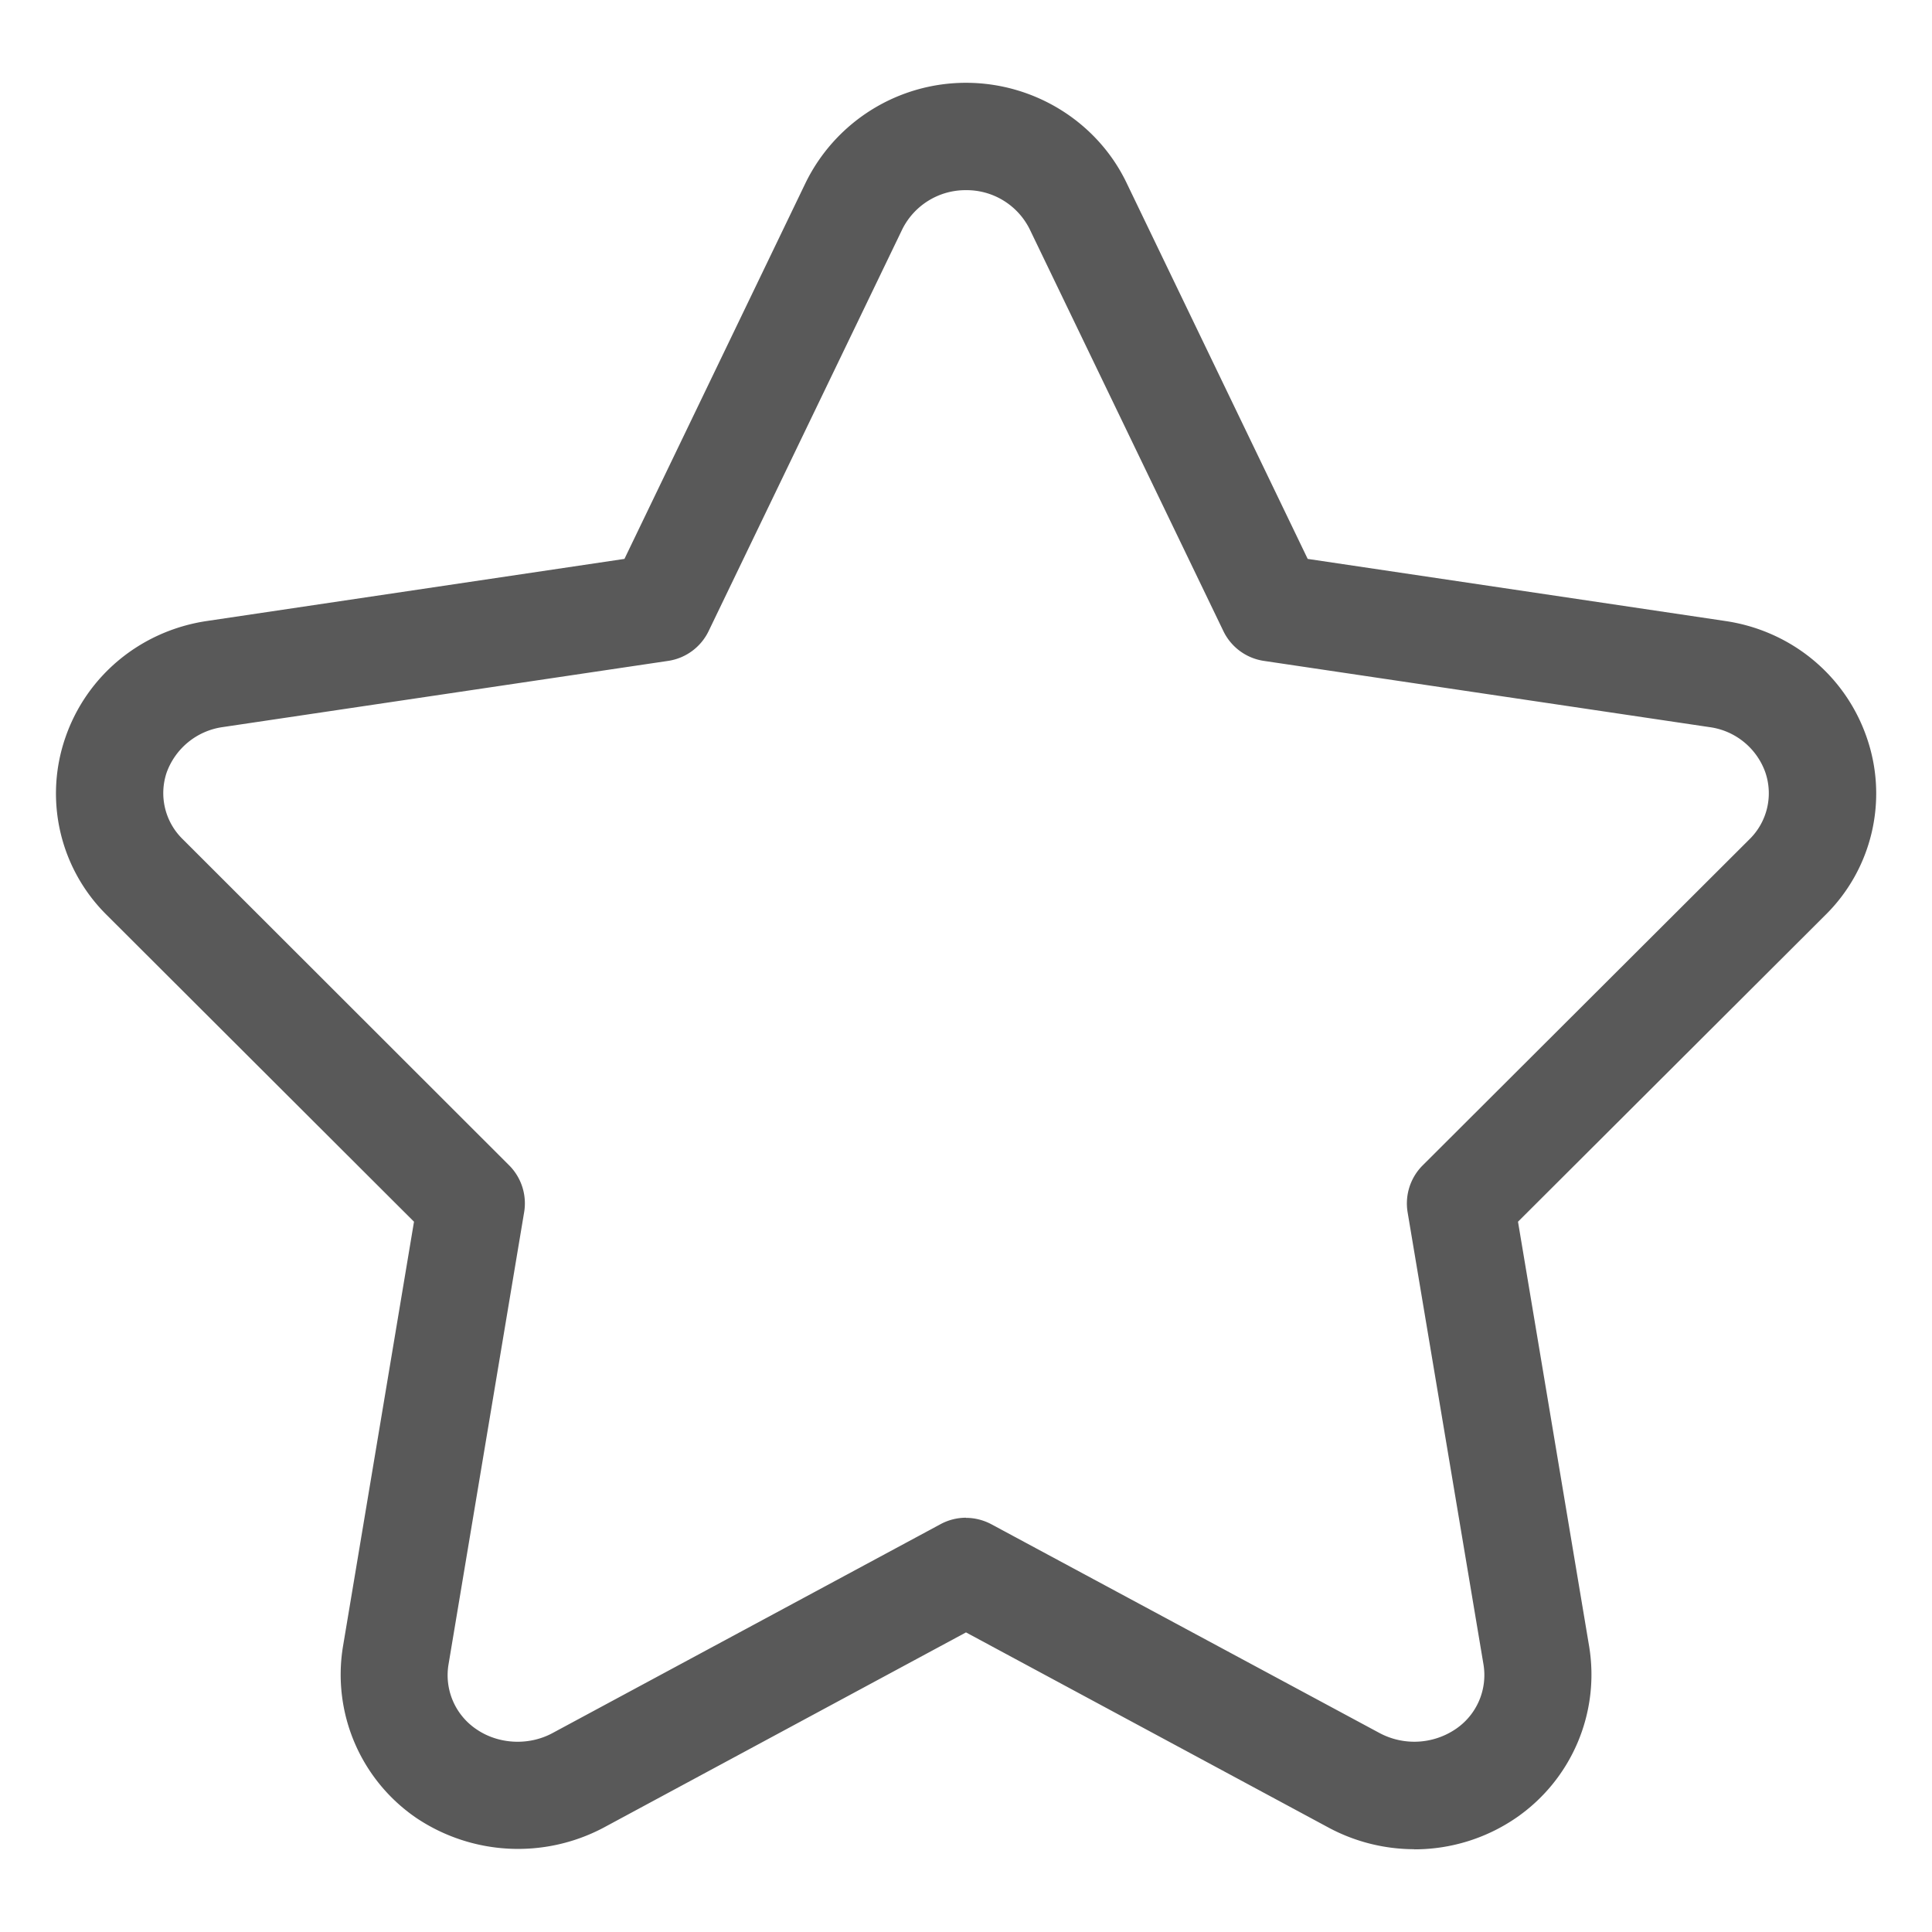 <?xml version="1.0" standalone="no"?><!DOCTYPE svg PUBLIC "-//W3C//DTD SVG 1.1//EN" "http://www.w3.org/Graphics/SVG/1.1/DTD/svg11.dtd"><svg t="1629859491996" class="icon" viewBox="0 0 1024 1024" version="1.1" xmlns="http://www.w3.org/2000/svg" p-id="6351" xmlns:xlink="http://www.w3.org/1999/xlink" width="16" height="16"><defs><style type="text/css"></style></defs><path d="M749.641 980.114c-15.726 0-31.232-3.877-45.129-11.264L512 865.207 319.634 968.85a96.841 96.841 0 0 1-99.035-5.339 92.014 92.014 0 0 1-38.839-90.697l37.669-225.28-162.67-162.377a90.551 90.551 0 0 1-22.089-94.281c11.337-32.914 40.082-56.539 74.971-61.733l221.33-32.914 96.11-199.534A94.647 94.647 0 0 1 512 43.886c36.206 0 69.486 20.699 84.992 52.809L693.102 296.229l221.33 32.914c34.889 5.12 63.634 28.818 74.971 61.733 11.483 32.987 2.926 69.705-22.016 94.208L804.571 647.534l37.742 225.28a92.16 92.16 0 0 1-38.766 90.697 95.305 95.305 0 0 1-53.979 16.677zM512 804.498c4.681 0 9.289 1.17 13.531 3.438L731.429 918.674c12.727 6.656 28.014 5.851 39.936-2.121a34.523 34.523 0 0 0 14.921-34.304l-40.229-239.762a28.526 28.526 0 0 1 8.046-24.869l173.129-172.763a34.158 34.158 0 0 0 8.411-35.547 36.571 36.571 0 0 0-29.55-23.918l-236.251-35.109a28.453 28.453 0 0 1-21.431-15.799L545.719 121.417a37.303 37.303 0 0 0-33.646-20.626 37.449 37.449 0 0 0-33.792 20.626L375.589 334.482a28.453 28.453 0 0 1-21.431 15.799l-236.251 35.109a37.083 37.083 0 0 0-29.55 23.991 34.085 34.085 0 0 0 8.485 35.401L269.897 617.691a28.526 28.526 0 0 1 7.899 24.869l-40.082 239.689a34.523 34.523 0 0 0 14.921 34.377c11.483 7.826 27.355 8.777 40.009 2.048l205.824-110.811A28.526 28.526 0 0 1 512 804.425z" fill="#000000" opacity=".65" p-id="6352"></path></svg>